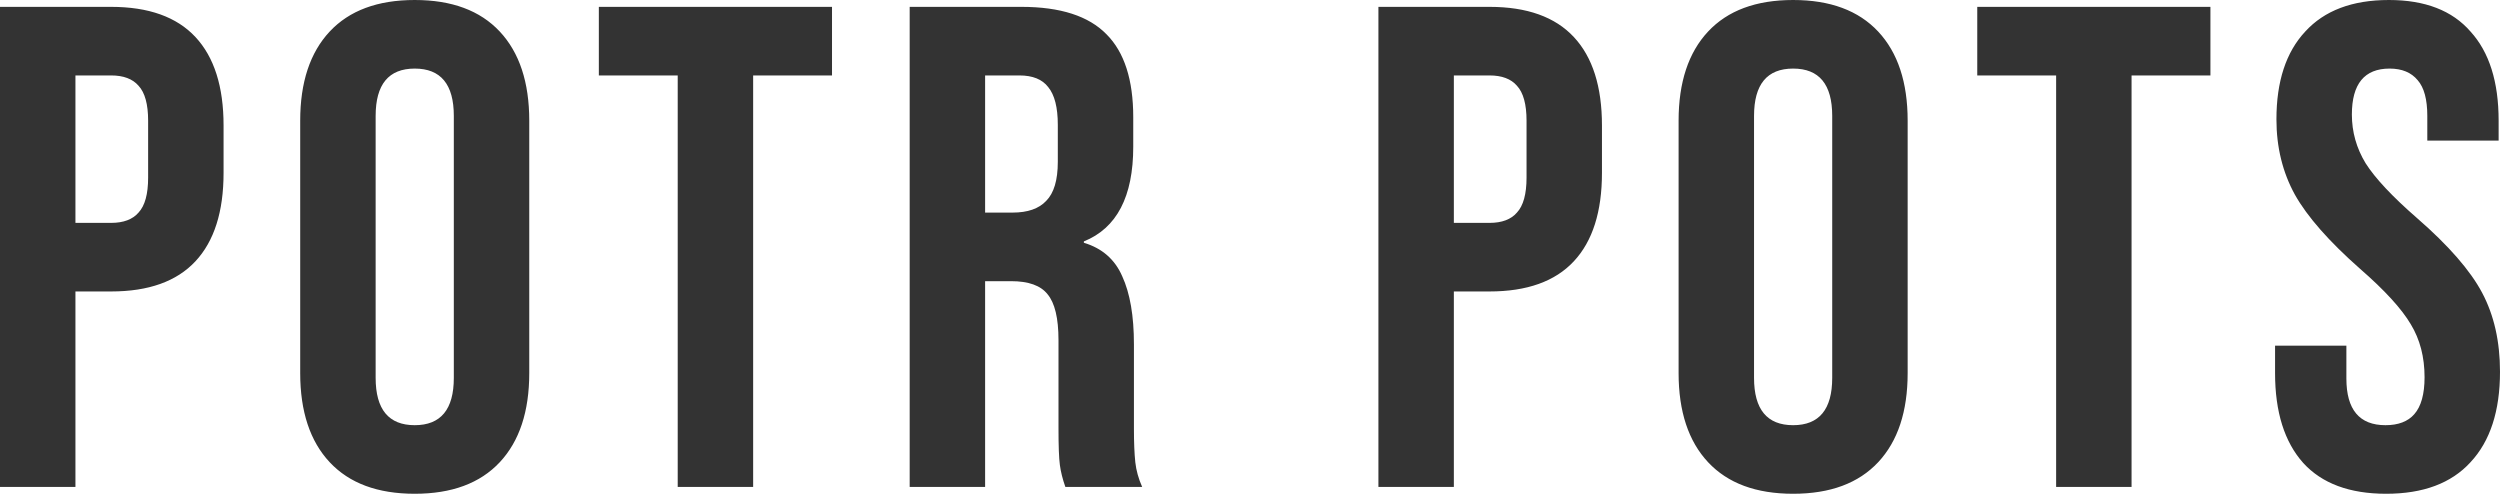 <svg width="131.236" height="25.92" viewBox="0 0 131.236 25.92" fill="none" xmlns="http://www.w3.org/2000/svg" xmlns:xlink="http://www.w3.org/1999/xlink">
	<desc>
			Created with Pixso.
	</desc>
	<defs/>
	<path id="Logo" d="M-7.41482e-05 0.36L5.832 0.36C7.8 0.36 9.276 0.888 10.26 1.944C11.244 3 11.736 4.548 11.736 6.588L11.736 9.072C11.736 11.112 11.244 12.66 10.26 13.716C9.276 14.772 7.8 15.3 5.832 15.3L3.96 15.3L3.96 25.56L-7.41482e-05 25.56L-7.41482e-05 0.36ZM5.832 11.7C6.48 11.7 6.96 11.52 7.272 11.16C7.608 10.8 7.776 10.188 7.776 9.324L7.776 6.336C7.776 5.472 7.608 4.86 7.272 4.5C6.96 4.14 6.48 3.96 5.832 3.96L3.96 3.96L3.96 11.7L5.832 11.7ZM21.771 25.92C19.827 25.92 18.339 25.368 17.307 24.264C16.275 23.16 15.759 21.6 15.759 19.584L15.759 6.336C15.759 4.32 16.275 2.76 17.307 1.656C18.339 0.552 19.827 -0 21.771 -0C23.715 -0 25.203 0.552 26.235 1.656C27.267 2.76 27.783 4.32 27.783 6.336L27.783 19.584C27.783 21.6 27.267 23.16 26.235 24.264C25.203 25.368 23.715 25.92 21.771 25.92ZM21.771 22.32C23.139 22.32 23.823 21.492 23.823 19.836L23.823 6.084C23.823 4.428 23.139 3.6 21.771 3.6C20.403 3.6 19.719 4.428 19.719 6.084L19.719 19.836C19.719 21.492 20.403 22.32 21.771 22.32ZM35.576 3.96L31.436 3.96L31.436 0.36L43.676 0.36L43.676 3.96L39.536 3.96L39.536 25.56L35.576 25.56L35.576 3.96ZM47.753 0.36L53.621 0.36C55.661 0.36 57.149 0.84 58.085 1.8C59.021 2.736 59.489 4.188 59.489 6.156L59.489 7.704C59.489 10.32 58.625 11.976 56.897 12.672L56.897 12.744C57.857 13.032 58.529 13.62 58.913 14.508C59.321 15.396 59.525 16.584 59.525 18.072L59.525 22.5C59.525 23.22 59.549 23.808 59.597 24.264C59.645 24.696 59.765 25.128 59.957 25.56L55.925 25.56C55.781 25.152 55.685 24.768 55.637 24.408C55.589 24.048 55.565 23.4 55.565 22.464L55.565 17.856C55.565 16.704 55.373 15.9 54.989 15.444C54.629 14.988 53.993 14.76 53.081 14.76L51.713 14.76L51.713 25.56L47.753 25.56L47.753 0.36ZM53.153 11.16C53.945 11.16 54.533 10.956 54.917 10.548C55.325 10.14 55.529 9.456 55.529 8.496L55.529 6.552C55.529 5.64 55.361 4.98 55.025 4.572C54.713 4.164 54.209 3.96 53.513 3.96L51.713 3.96L51.713 11.16L53.153 11.16ZM72.359 0.36L78.191 0.36C80.159 0.36 81.635 0.888 82.618 1.944C83.603 3 84.094 4.548 84.094 6.588L84.094 9.072C84.094 11.112 83.603 12.66 82.618 13.716C81.635 14.772 80.159 15.3 78.191 15.3L76.319 15.3L76.319 25.56L72.359 25.56L72.359 0.36ZM78.191 11.7C78.838 11.7 79.319 11.52 79.63 11.16C79.966 10.8 80.135 10.188 80.135 9.324L80.135 6.336C80.135 5.472 79.966 4.86 79.63 4.5C79.319 4.14 78.838 3.96 78.191 3.96L76.319 3.96L76.319 11.7L78.191 11.7ZM94.129 25.92C92.185 25.92 90.697 25.368 89.665 24.264C88.633 23.16 88.117 21.6 88.117 19.584L88.117 6.336C88.117 4.32 88.633 2.76 89.665 1.656C90.697 0.552 92.185 -0 94.129 -0C96.073 -0 97.561 0.552 98.593 1.656C99.625 2.76 100.141 4.32 100.141 6.336L100.141 19.584C100.141 21.6 99.625 23.16 98.593 24.264C97.561 25.368 96.073 25.92 94.129 25.92ZM94.129 22.32C95.497 22.32 96.181 21.492 96.181 19.836L96.181 6.084C96.181 4.428 95.497 3.6 94.129 3.6C92.761 3.6 92.077 4.428 92.077 6.084L92.077 19.836C92.077 21.492 92.761 22.32 94.129 22.32ZM107.935 3.96L103.795 3.96L103.795 0.36L116.035 0.36L116.035 3.96L111.895 3.96L111.895 25.56L107.935 25.56L107.935 3.96ZM125.26 25.92C123.34 25.92 121.888 25.38 120.904 24.3C119.92 23.196 119.428 21.624 119.428 19.584L119.428 18.144L123.172 18.144L123.172 19.872C123.172 21.504 123.856 22.32 125.224 22.32C125.896 22.32 126.4 22.128 126.736 21.744C127.096 21.336 127.276 20.688 127.276 19.8C127.276 18.744 127.036 17.82 126.556 17.028C126.076 16.212 125.188 15.24 123.892 14.112C122.26 12.672 121.12 11.376 120.472 10.224C119.824 9.048 119.5 7.728 119.5 6.264C119.5 4.272 120.004 2.736 121.012 1.656C122.02 0.552 123.484 -0 125.404 -0C127.3 -0 128.728 0.552 129.688 1.656C130.672 2.736 131.164 4.296 131.164 6.336L131.164 7.38L127.42 7.38L127.42 6.084C127.42 5.22 127.252 4.596 126.916 4.212C126.58 3.804 126.088 3.6 125.44 3.6C124.12 3.6 123.46 4.404 123.46 6.012C123.46 6.924 123.7 7.776 124.18 8.568C124.684 9.36 125.584 10.32 126.88 11.448C128.536 12.888 129.676 14.196 130.3 15.372C130.924 16.548 131.236 17.928 131.236 19.512C131.236 21.576 130.72 23.16 129.688 24.264C128.68 25.368 127.204 25.92 125.26 25.92Z" fill="#333333" fill-opacity="1" fill-rule="evenodd"/>
</svg>
